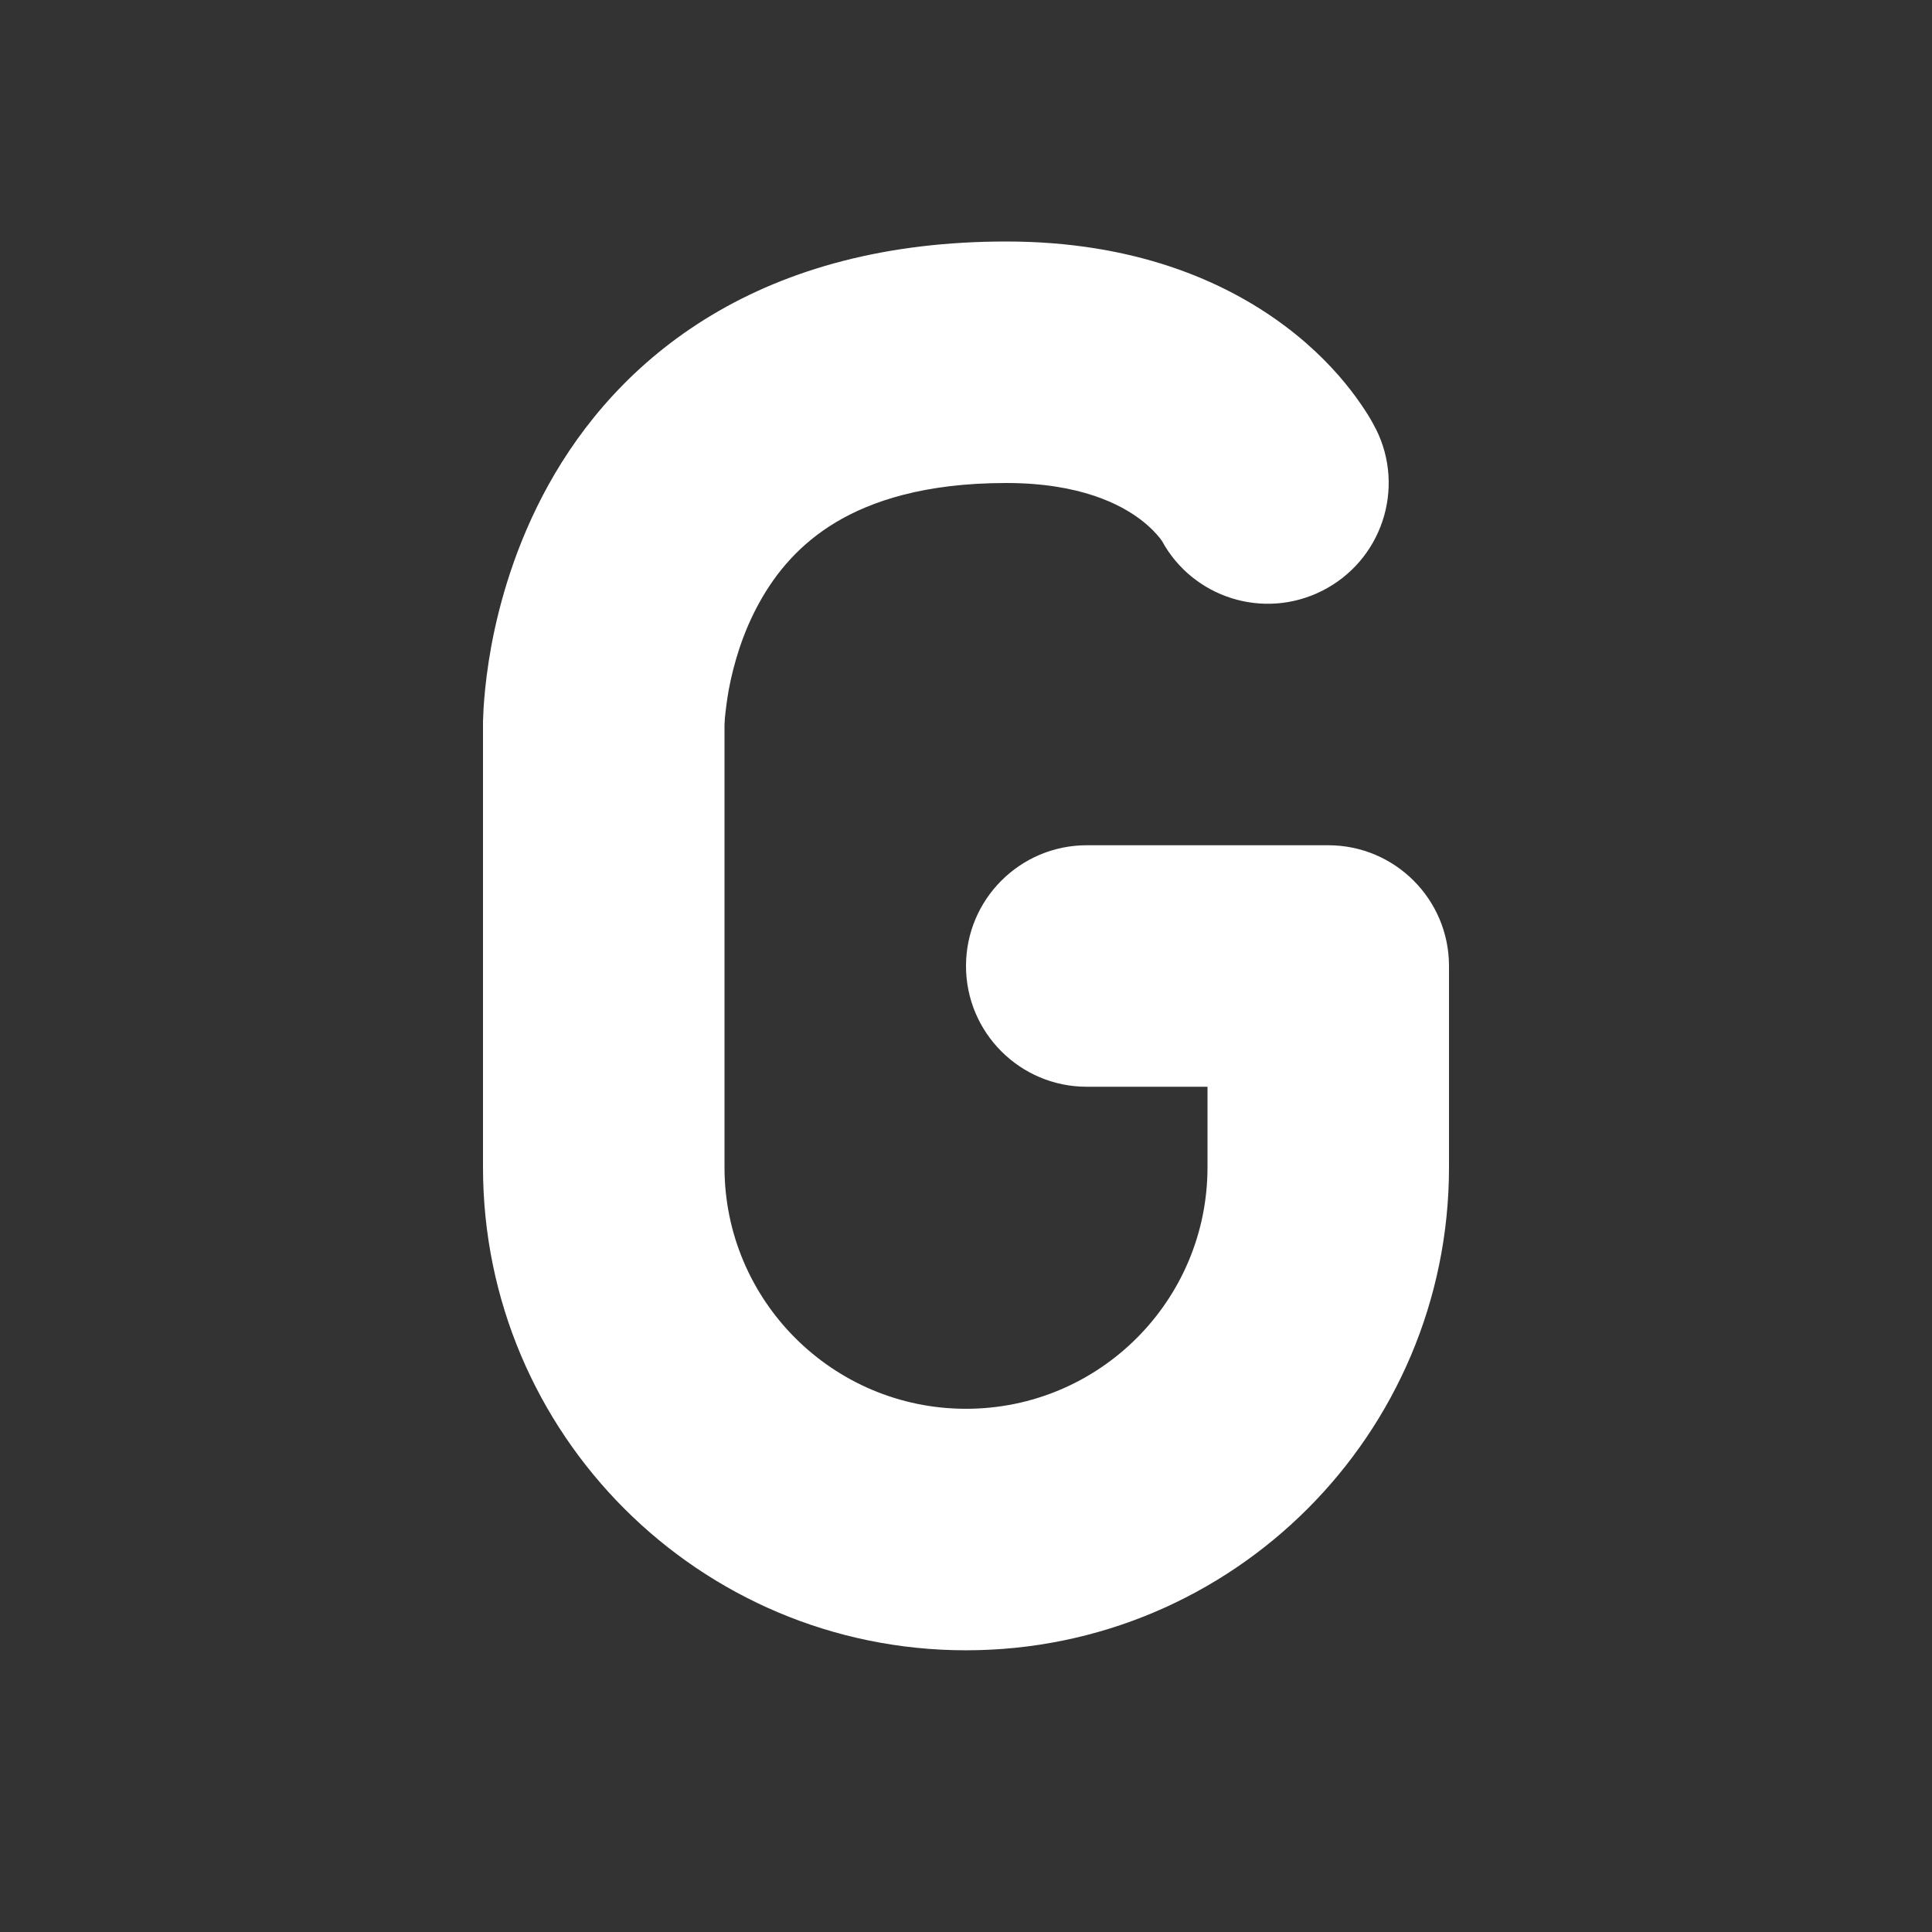 <svg width="16" height="16" viewBox="0 0 16 16" fill="none" xmlns="http://www.w3.org/2000/svg">
<rect x="0" y="0" width="16" height="16" fill="#333333" stroke="none"/>
<path d="M5.892 2.611C6.537 2.224 7.345 2 8.333 2C9.383 2 10.135 2.32 10.642 2.7C10.889 2.885 11.065 3.075 11.185 3.23C11.245 3.307 11.291 3.376 11.326 3.431C11.343 3.458 11.357 3.483 11.368 3.503C11.374 3.513 11.379 3.523 11.383 3.531L11.389 3.543L11.392 3.548L11.393 3.55L11.394 3.552L11.395 3.553C11.642 4.047 11.441 4.647 10.947 4.894C10.464 5.136 9.879 4.95 9.623 4.48C9.62 4.475 9.614 4.468 9.607 4.458C9.581 4.425 9.528 4.365 9.442 4.3C9.282 4.18 8.95 4 8.333 4C7.655 4 7.213 4.151 6.921 4.326C6.627 4.502 6.429 4.737 6.291 4.986C6.149 5.24 6.074 5.505 6.035 5.713C6.017 5.815 6.008 5.898 6.003 5.95C6.001 5.976 6.001 5.995 6 6.003L6 6.007L6 9.667C6 10.771 6.896 11.667 8 11.667C9.105 11.667 10 10.771 10 9.667V9H9C8.448 9 8 8.552 8 8C8 7.448 8.448 7 9 7H11C11.552 7 12 7.448 12 8V9.667C12 11.876 10.209 13.667 8 13.667C5.791 13.667 4 11.876 4 9.667L4 6L4 5.998C4 7 4 5.999 4 5.999L4 5.998L4 5.995L4 5.989L4 5.974C4.001 5.962 4.001 5.947 4.002 5.929C4.003 5.894 4.005 5.848 4.01 5.792C4.019 5.68 4.036 5.529 4.069 5.349C4.135 4.995 4.268 4.51 4.543 4.014C4.821 3.513 5.248 2.998 5.892 2.611Z" fill="#ffffff"/>
</svg>
